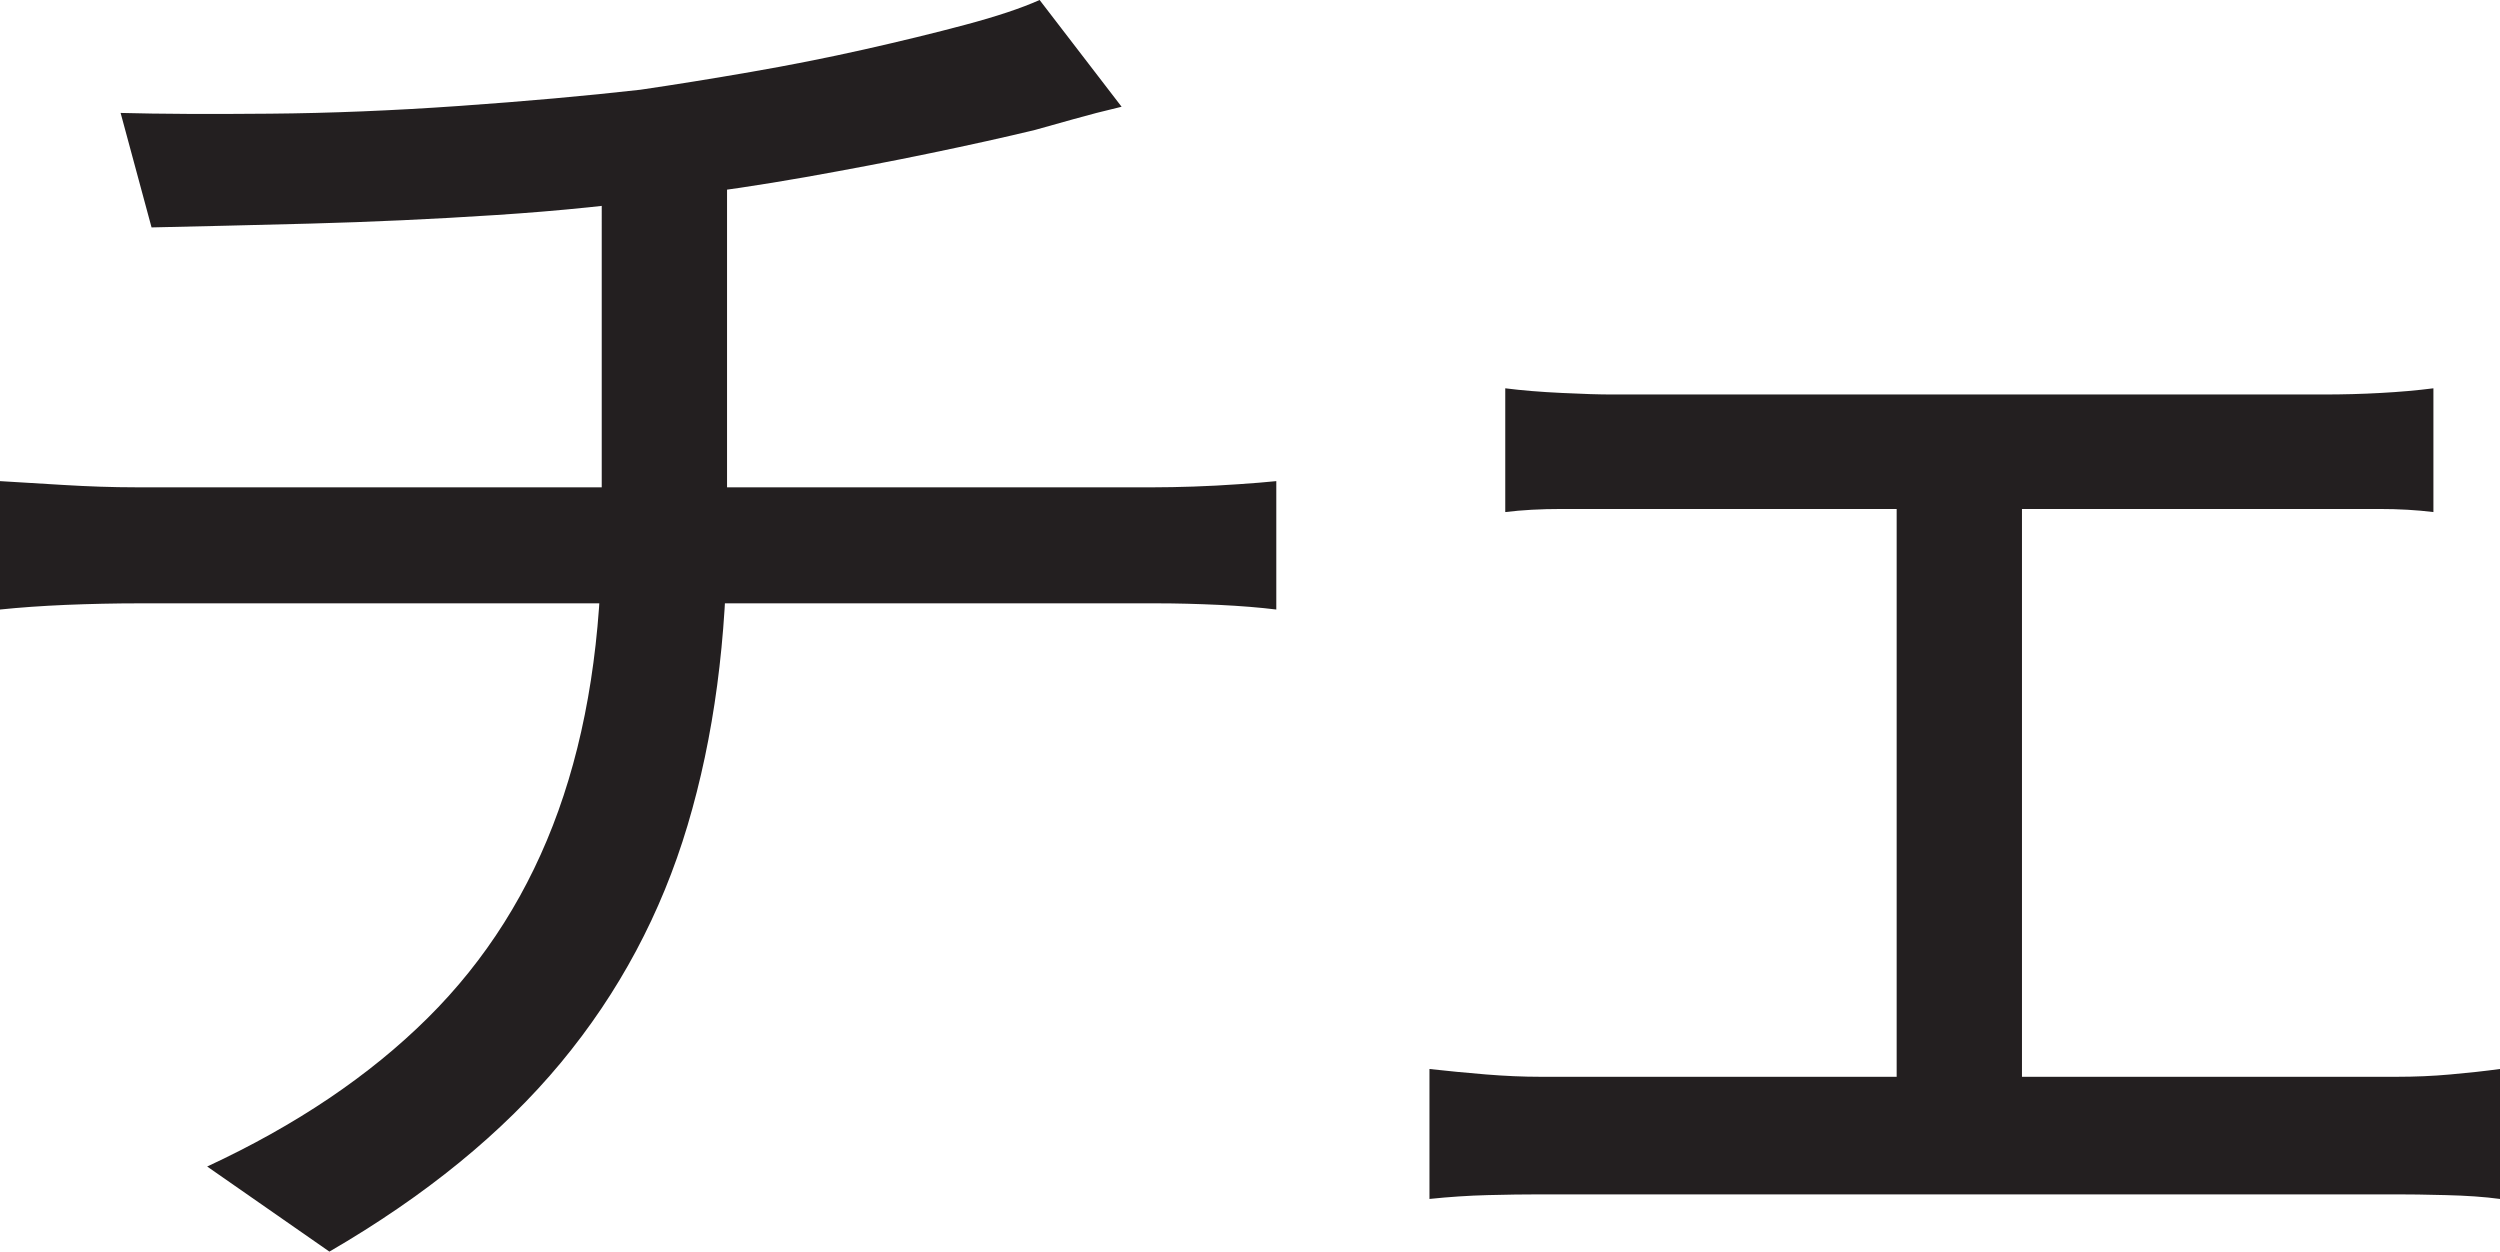 <?xml version="1.0" encoding="UTF-8"?>
<svg id="Layer_1" data-name="Layer 1" xmlns="http://www.w3.org/2000/svg" viewBox="0 0 404 202.25">
  <path d="M0,77.75c2.83.17,6.25.38,10.25.62s7.91.38,11.75.38h164.5c1.83,0,3.96-.04,6.38-.12,2.41-.08,4.83-.21,7.25-.38,2.41-.16,4.46-.33,6.12-.5v20.75c-2.67-.33-5.75-.58-9.25-.75-3.5-.16-6.84-.25-10-.25H22.5c-4,0-7.96.09-11.88.25-3.92.17-7.46.42-10.62.75v-20.75ZM19.5,18.25c6.33.17,14.38.21,24.12.12,9.75-.08,19.96-.5,30.62-1.25,10.66-.75,20.41-1.62,29.25-2.62,5.66-.83,11.62-1.79,17.88-2.88,6.25-1.08,12.33-2.29,18.25-3.62,5.91-1.33,11.38-2.66,16.38-4,5-1.33,9-2.66,12-4l13.25,17.25c-2.84.67-5.42,1.34-7.75,2-2.34.67-4.42,1.25-6.25,1.75-4.84,1.17-10.46,2.42-16.88,3.75-6.42,1.34-13.17,2.62-20.25,3.88-7.09,1.25-14.04,2.29-20.88,3.12-9.17,1.34-18.88,2.34-29.12,3-10.25.67-20.21,1.12-29.88,1.38-9.67.25-18.25.46-25.75.62l-5-18.5ZM33.5,188.5c14.33-6.66,26.21-14.66,35.62-24,9.41-9.33,16.46-20.5,21.12-33.5,4.66-13,7-28.08,7-45.25V29l20.25-2.75v59.25c0,17.67-2.12,33.62-6.38,47.88s-11.09,27.04-20.5,38.38c-9.42,11.34-21.88,21.5-37.38,30.5l-19.75-13.75Z" style="fill: #231f20; stroke-width: 0px;"/>
  <path d="M231,172.75c3,.34,6.04.62,9.12.88,3.08.25,6.04.38,8.88.38h138.25c3,0,5.91-.12,8.75-.38,2.83-.25,5.5-.54,8-.88v21c-2.5-.34-5.42-.54-8.75-.62-3.34-.09-6-.12-8-.12h-138.25c-2.67,0-5.54.04-8.62.12-3.09.08-6.21.29-9.38.62v-21ZM243.25,62.75c2.66.34,5.71.59,9.12.75,3.41.17,6.12.25,8.12.25h115c3.16,0,6.25-.08,9.25-.25,3-.16,5.83-.41,8.5-.75v20c-2.67-.33-5.59-.5-8.75-.5h-132.12c-3.42,0-6.46.17-9.12.5v-20ZM306.5,184.5v-110.5h20.25v110.5h-20.25Z" style="fill: #231f20; stroke-width: 0px;"/>
</svg>